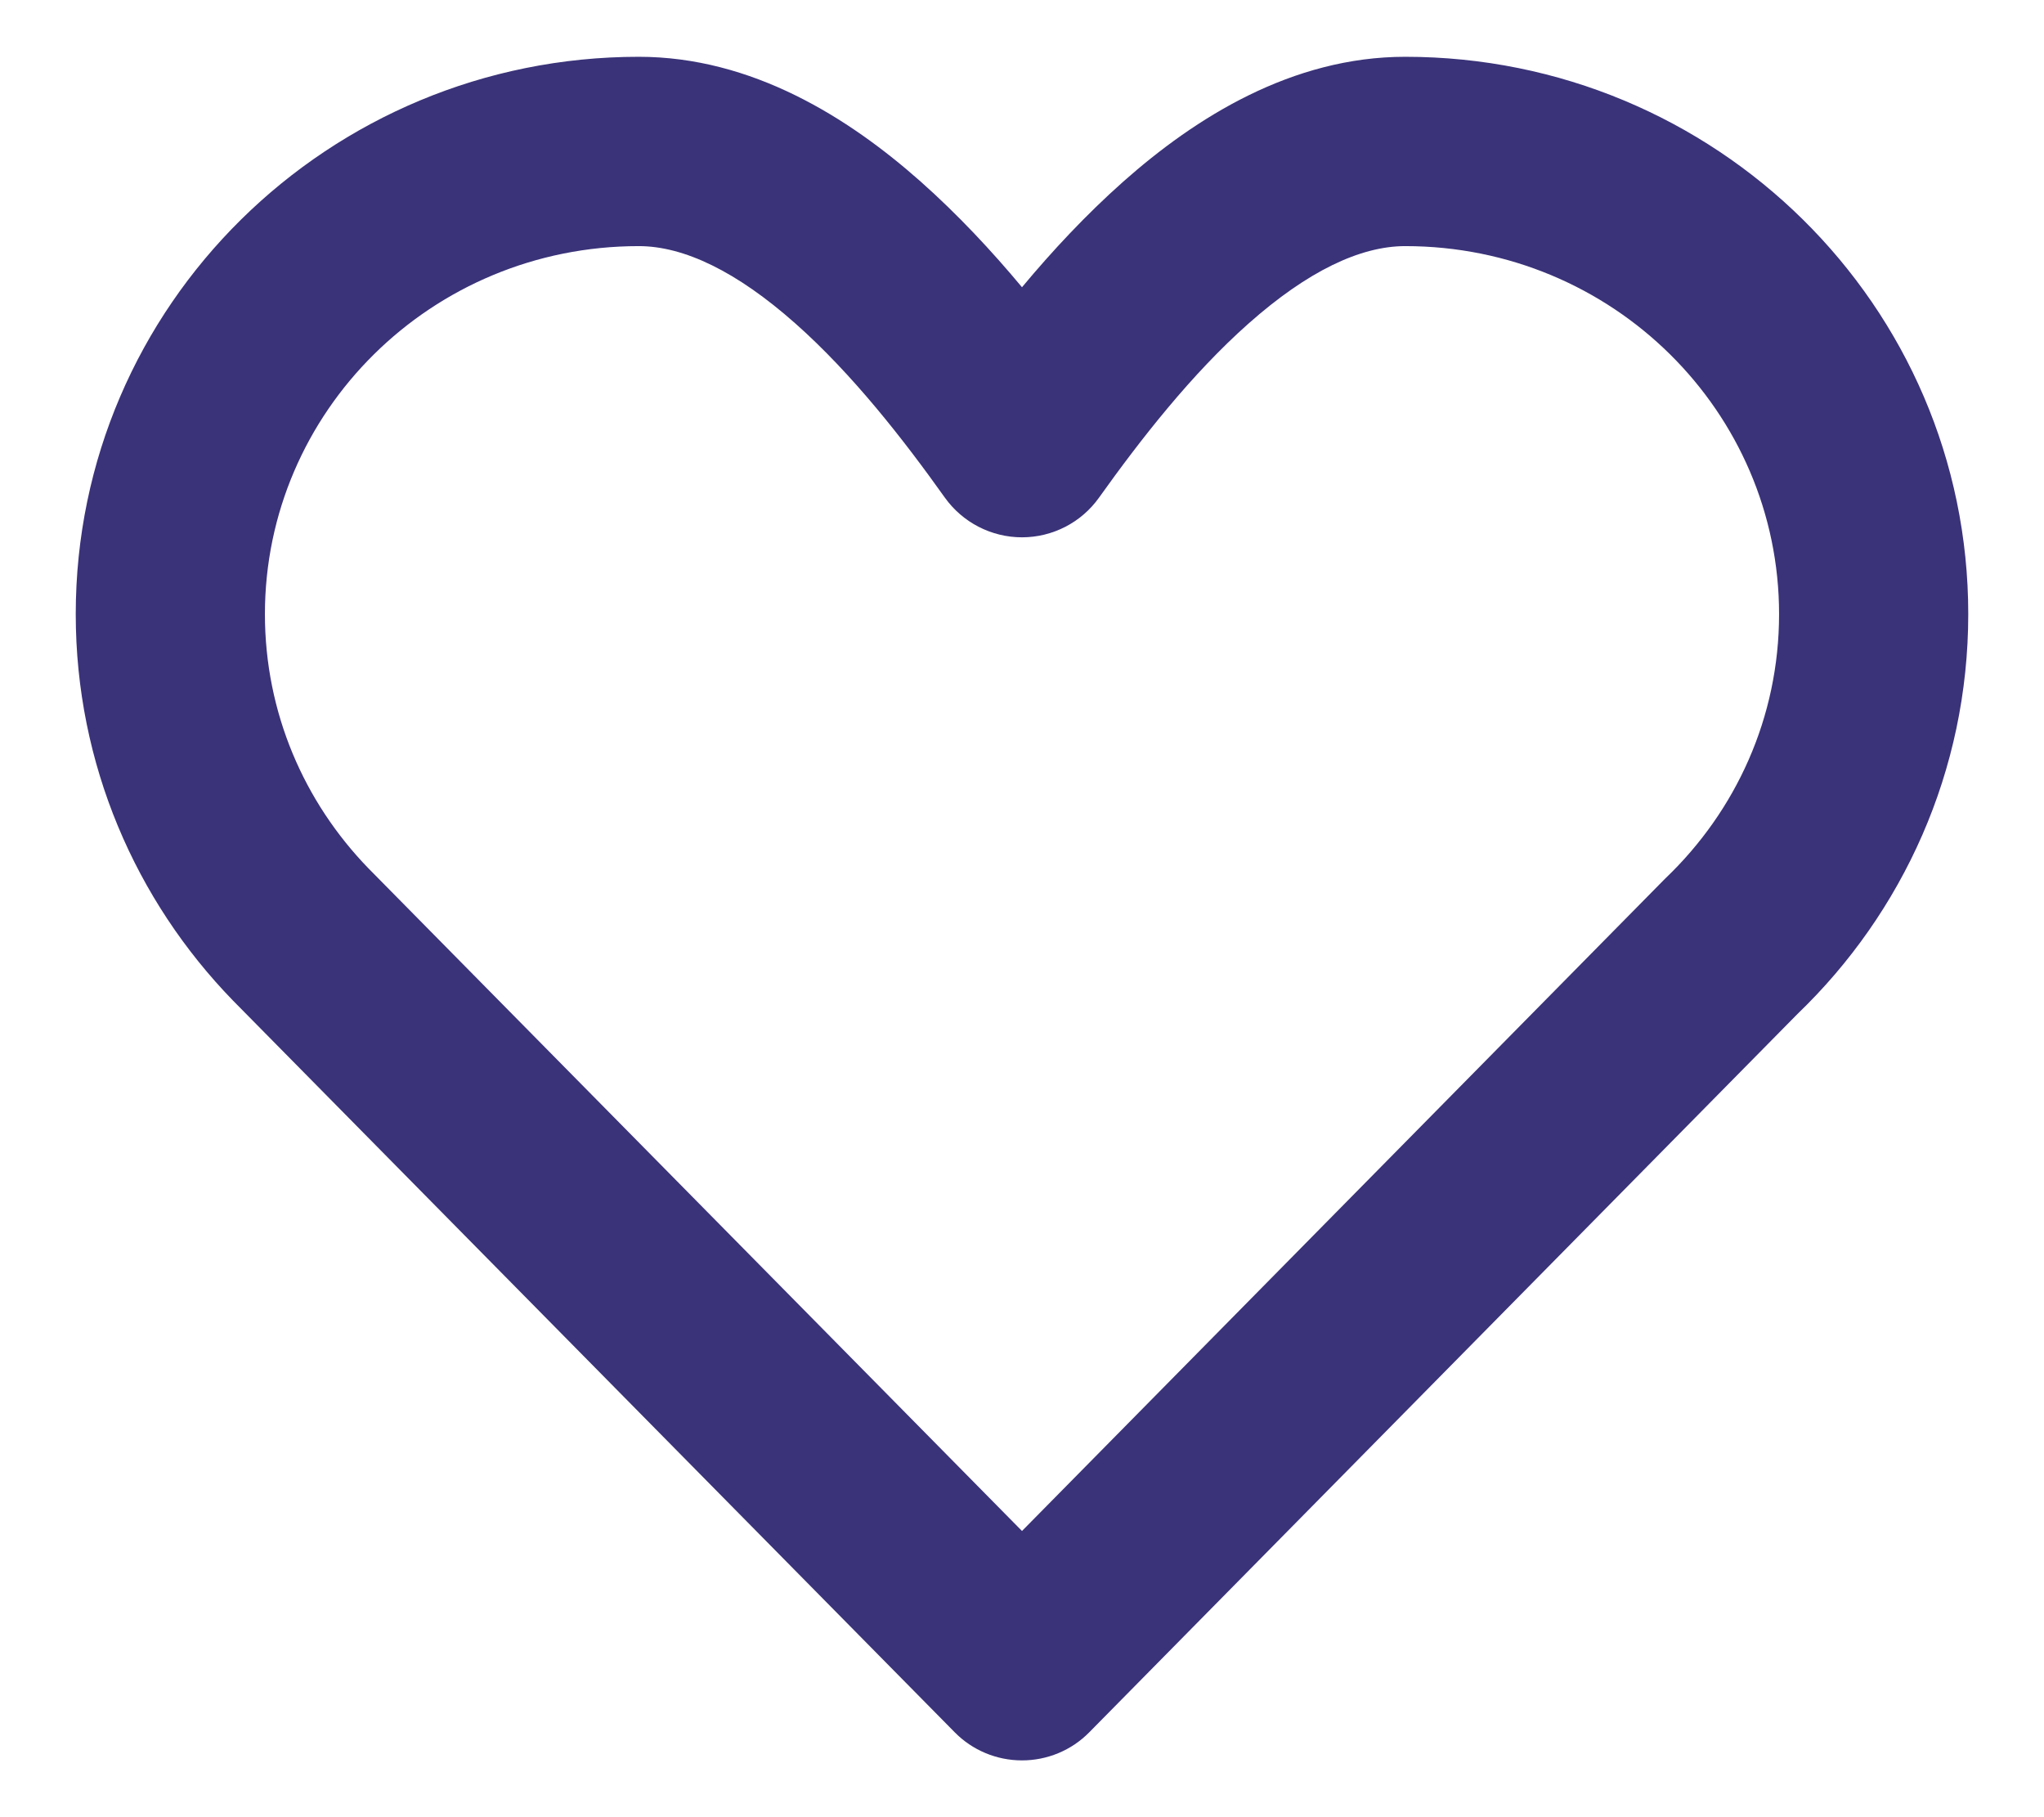 <svg width="18" height="16" viewBox="0 0 18 16" fill="none" xmlns="http://www.w3.org/2000/svg">
<path fill-rule="evenodd" clip-rule="evenodd" d="M5.625 2.167C3.797 2.167 2.333 3.627 2.333 5.407C2.333 6.274 2.678 7.062 3.245 7.646L9 13.48L14.651 7.749C14.657 7.744 14.662 7.738 14.668 7.732C15.286 7.141 15.667 6.318 15.667 5.407C15.667 3.627 14.203 2.167 12.375 2.167C11.978 2.167 11.514 2.389 10.997 2.847C10.493 3.293 10.042 3.872 9.678 4.382C9.522 4.601 9.269 4.731 9 4.731C8.731 4.731 8.478 4.601 8.321 4.382C7.958 3.872 7.507 3.293 7.003 2.847C6.486 2.389 6.022 2.167 5.625 2.167ZM0.667 5.407C0.667 2.687 2.896 0.5 5.625 0.5C6.623 0.5 7.473 1.036 8.108 1.599C8.435 1.889 8.735 2.211 9 2.529C9.265 2.211 9.565 1.889 9.892 1.599C10.527 1.036 11.377 0.5 12.375 0.5C15.104 0.5 17.333 2.687 17.333 5.407C17.333 6.79 16.755 8.038 15.829 8.928L9.593 15.252C9.437 15.411 9.223 15.5 9 15.5C8.777 15.5 8.563 15.411 8.407 15.252L2.051 8.809C1.196 7.929 0.667 6.729 0.667 5.407Z" fill="#3A3379"/>
</svg>
